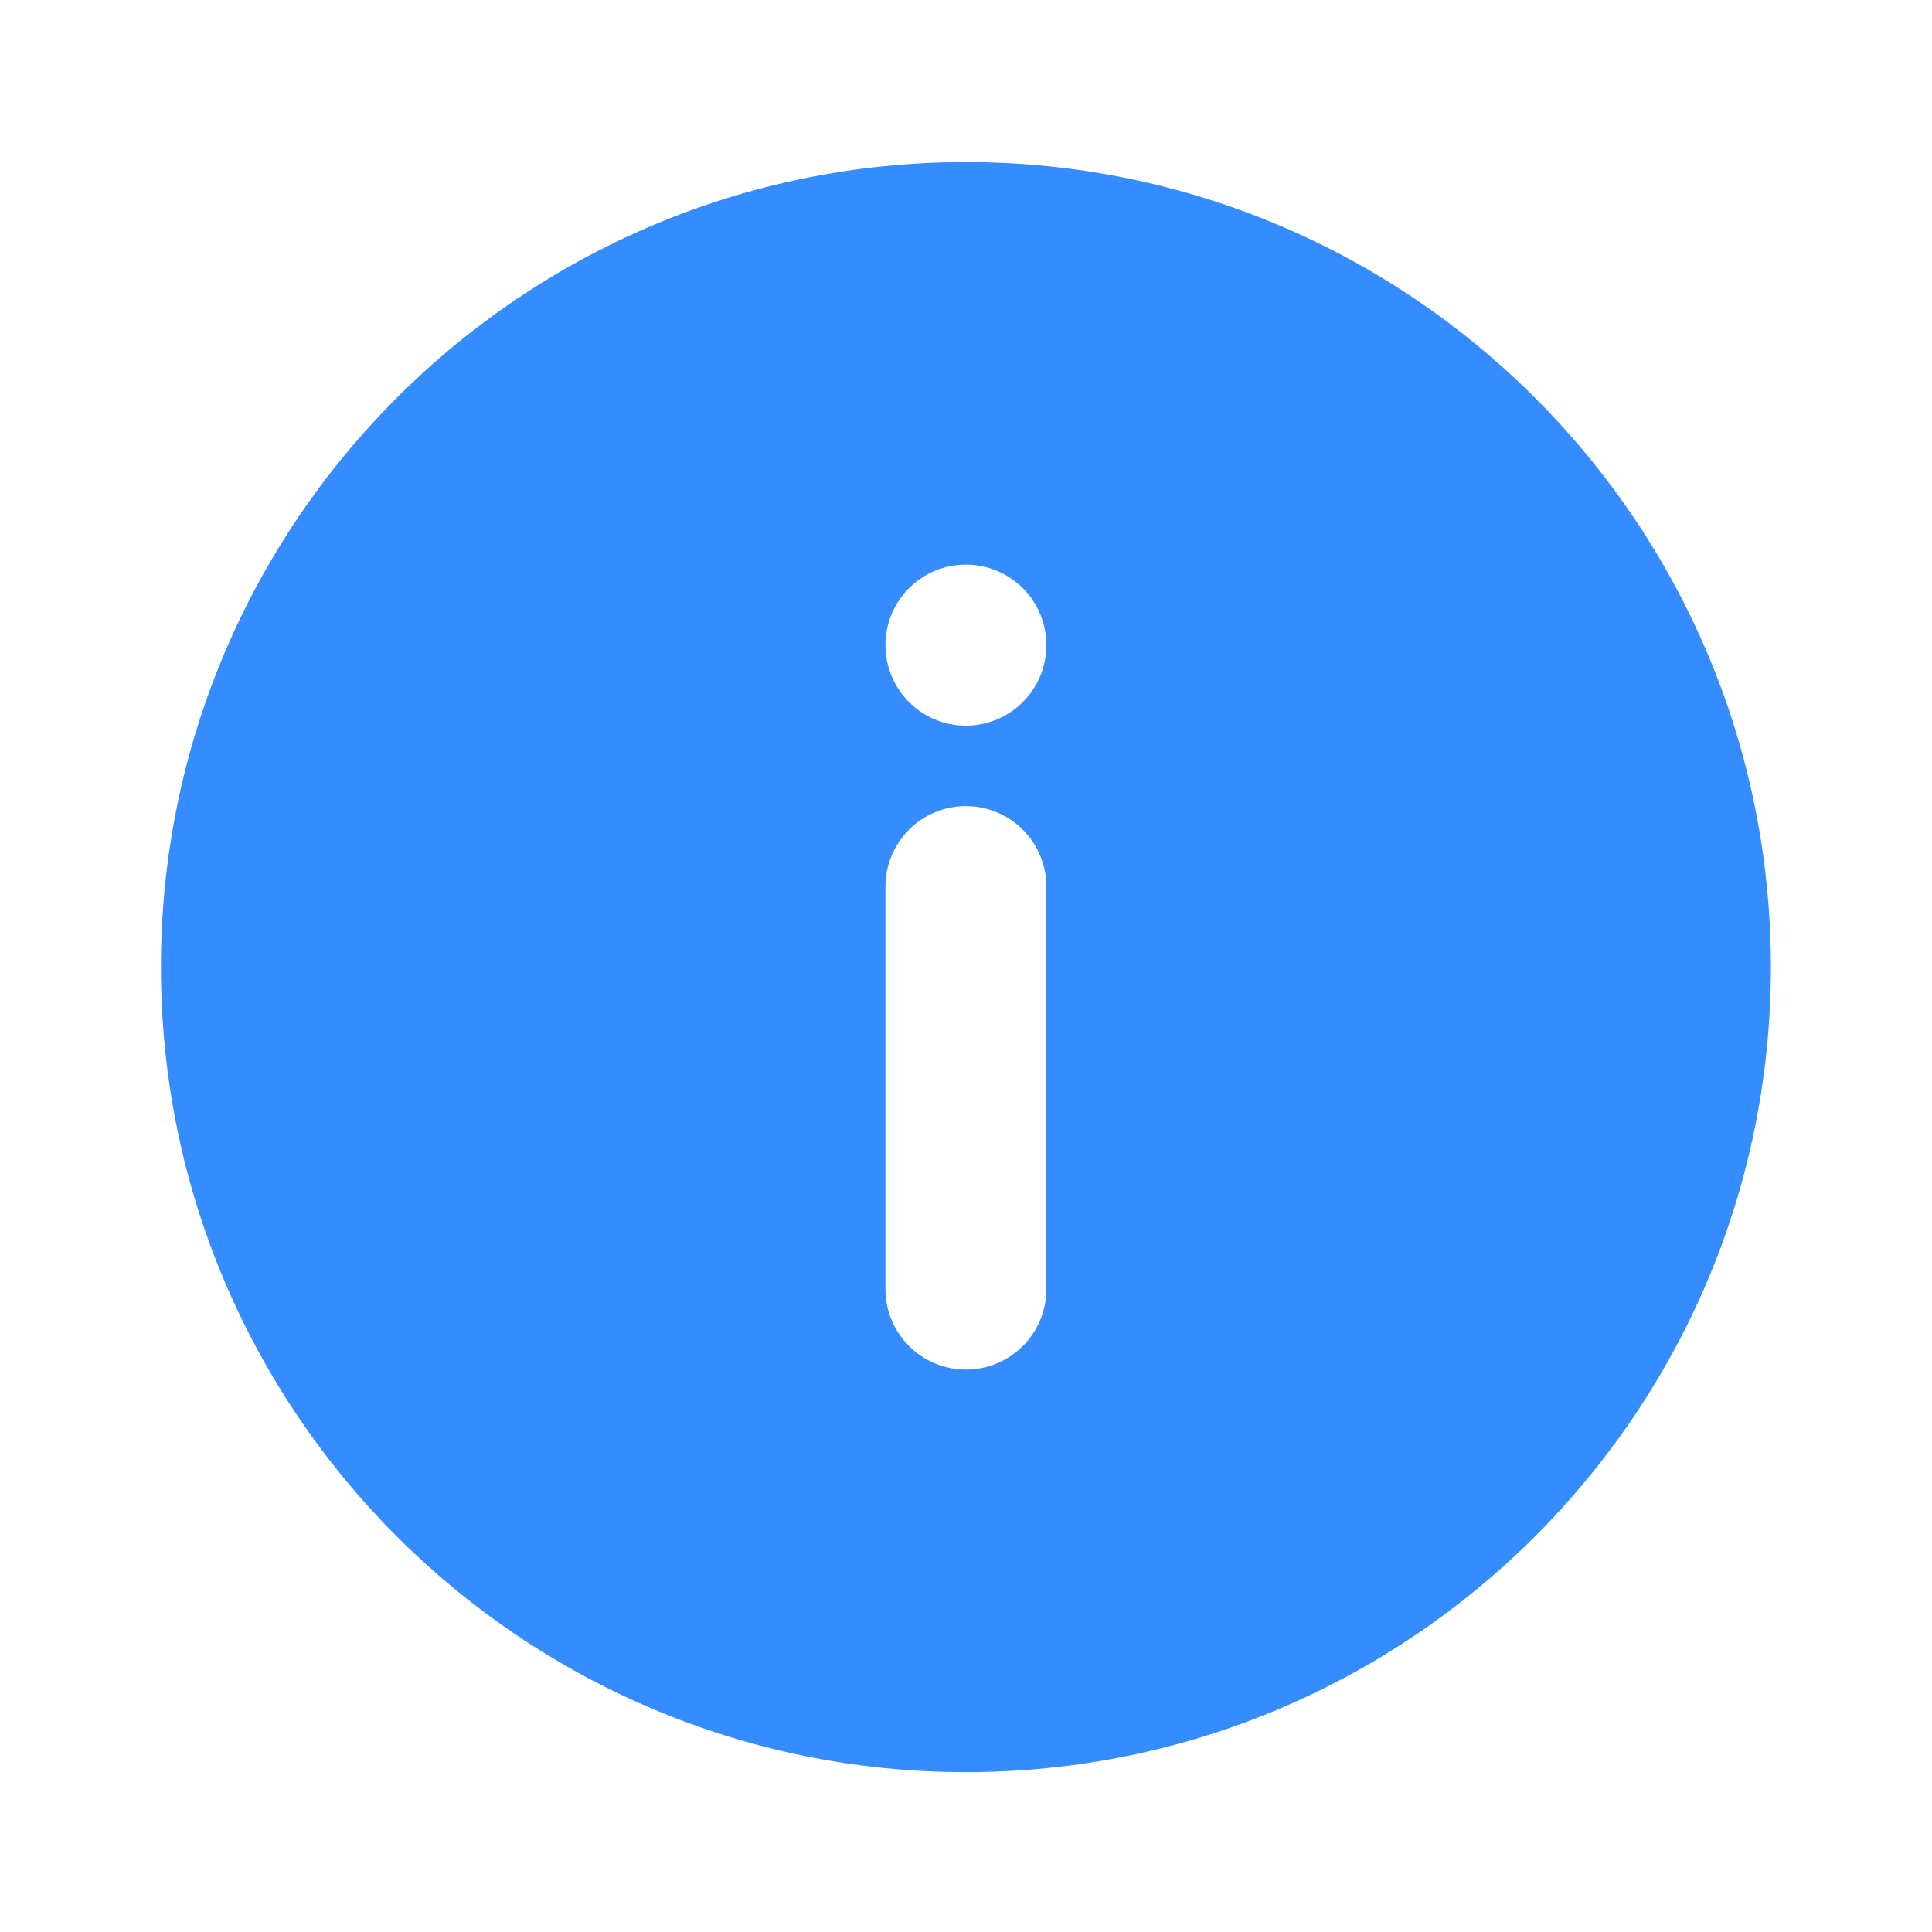 <svg width="20" height="20" viewBox="0 0 20 20" fill="none" xmlns="http://www.w3.org/2000/svg">
<path d="M9.999 1.678C5.397 1.678 1.666 5.409 1.666 10.012C1.666 14.614 5.397 18.345 9.999 18.345C14.601 18.345 18.332 14.614 18.332 10.012C18.332 5.409 14.601 1.678 9.999 1.678ZM9.999 5.845C10.459 5.845 10.832 6.218 10.832 6.678C10.832 7.138 10.459 7.512 9.999 7.512C9.539 7.512 9.166 7.138 9.166 6.678C9.166 6.218 9.539 5.845 9.999 5.845ZM9.999 8.345C10.459 8.345 10.832 8.718 10.832 9.178V13.345C10.832 13.805 10.459 14.178 9.999 14.178C9.539 14.178 9.166 13.805 9.166 13.345V9.178C9.166 8.718 9.539 8.345 9.999 8.345Z" fill="#348cff"/>
</svg>
